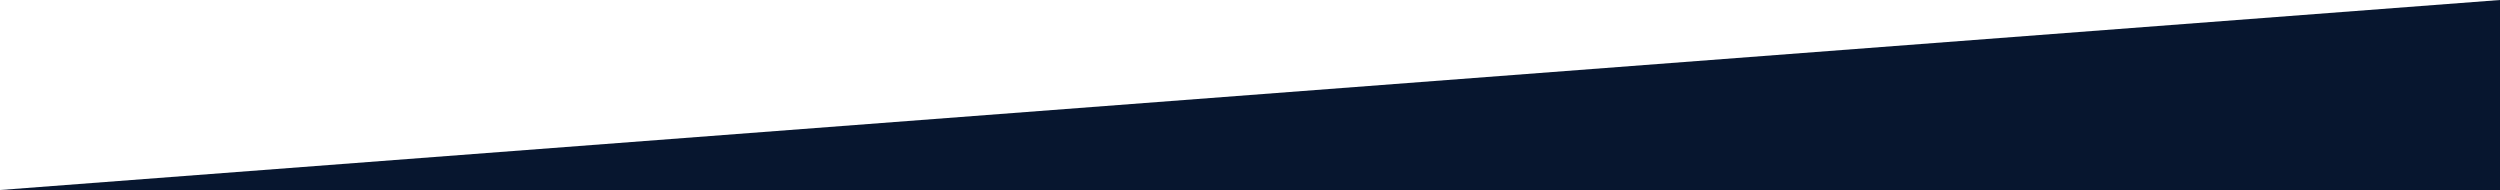 <?xml version="1.0" encoding="utf-8"?>
<!-- Generator: Adobe Illustrator 26.0.2, SVG Export Plug-In . SVG Version: 6.00 Build 0)  -->
<svg version="1.1" id="Calque_1" xmlns="http://www.w3.org/2000/svg" xmlns:xlink="http://www.w3.org/1999/xlink" x="0px" y="0px"
	 viewBox="0 0 1000 76" style="enable-background:new 0 0 1000 76;" xml:space="preserve">
<style type="text/css">
	.st0{fill-rule:evenodd;clip-rule:evenodd;fill:#07162F;}
</style>
<polygon class="st0" points="1000,0 0,76 1000,76 "/>
</svg>
